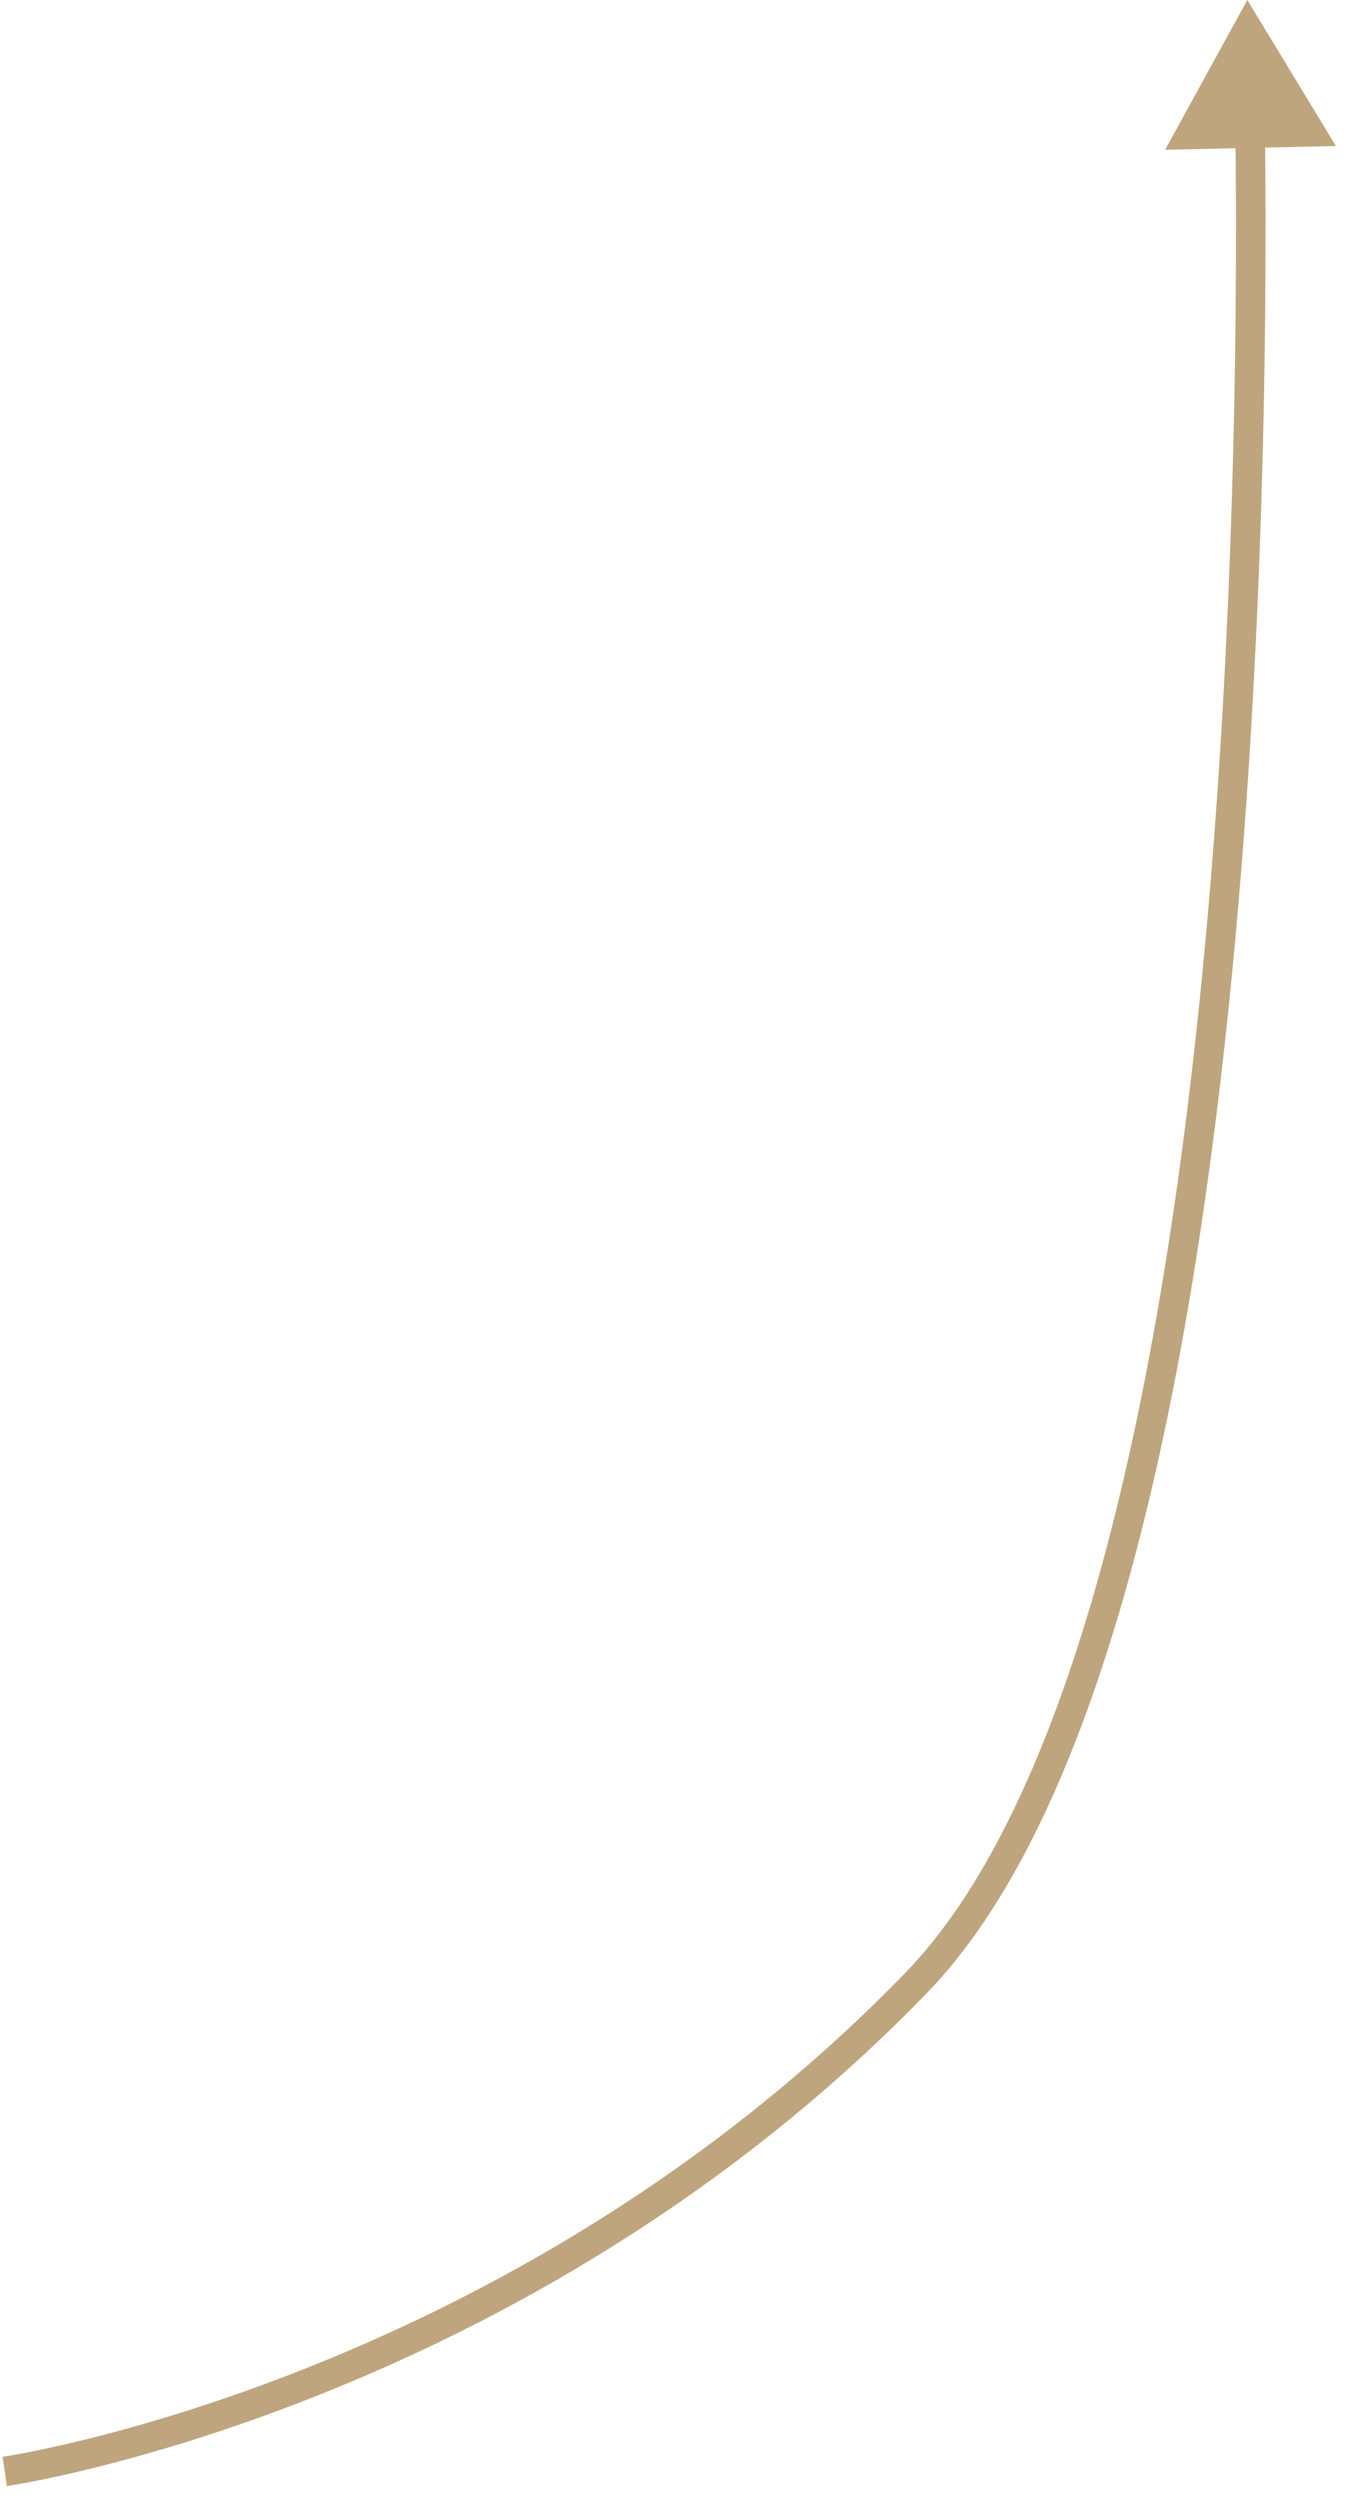 <svg width="91" height="169" viewBox="0 0 91 169" fill="none" xmlns="http://www.w3.org/2000/svg">
<path d="M84.329 0L78.774 10.123L90.318 9.873L84.329 0ZM61.903 134.086L61.185 133.39L61.903 134.086ZM0.322 167.075C0.465 168.065 0.465 168.064 0.466 168.064C0.466 168.064 0.467 168.064 0.468 168.064C0.469 168.064 0.471 168.064 0.474 168.063C0.479 168.063 0.486 168.061 0.495 168.06C0.514 168.057 0.54 168.053 0.575 168.048C0.645 168.037 0.746 168.021 0.879 167.998C1.145 167.954 1.536 167.886 2.04 167.789C3.05 167.595 4.516 167.288 6.358 166.831C10.042 165.918 15.232 164.409 21.277 162.017C33.363 157.236 48.892 148.921 62.62 134.783L61.185 133.39C47.707 147.27 32.444 155.449 20.542 160.158C14.592 162.511 9.488 163.995 5.877 164.89C4.072 165.337 2.64 165.637 1.663 165.825C1.175 165.918 0.8 165.984 0.549 166.026C0.424 166.047 0.329 166.062 0.267 166.072C0.236 166.076 0.213 166.08 0.198 166.082C0.191 166.083 0.185 166.084 0.182 166.085C0.181 166.085 0.179 166.085 0.179 166.085C0.179 166.085 0.178 166.085 0.178 166.085C0.178 166.085 0.179 166.085 0.322 167.075ZM62.62 134.783C68.255 128.98 72.476 119.805 75.66 109.027C78.851 98.225 81.033 85.697 82.517 73.081C85.486 47.848 85.677 22.155 85.524 8.989L83.524 9.012C83.677 22.144 83.485 47.739 80.531 72.847C79.054 85.403 76.889 97.808 73.742 108.461C70.588 119.138 66.479 127.938 61.185 133.39L62.62 134.783Z" fill="#BEA57D"/>
</svg>
